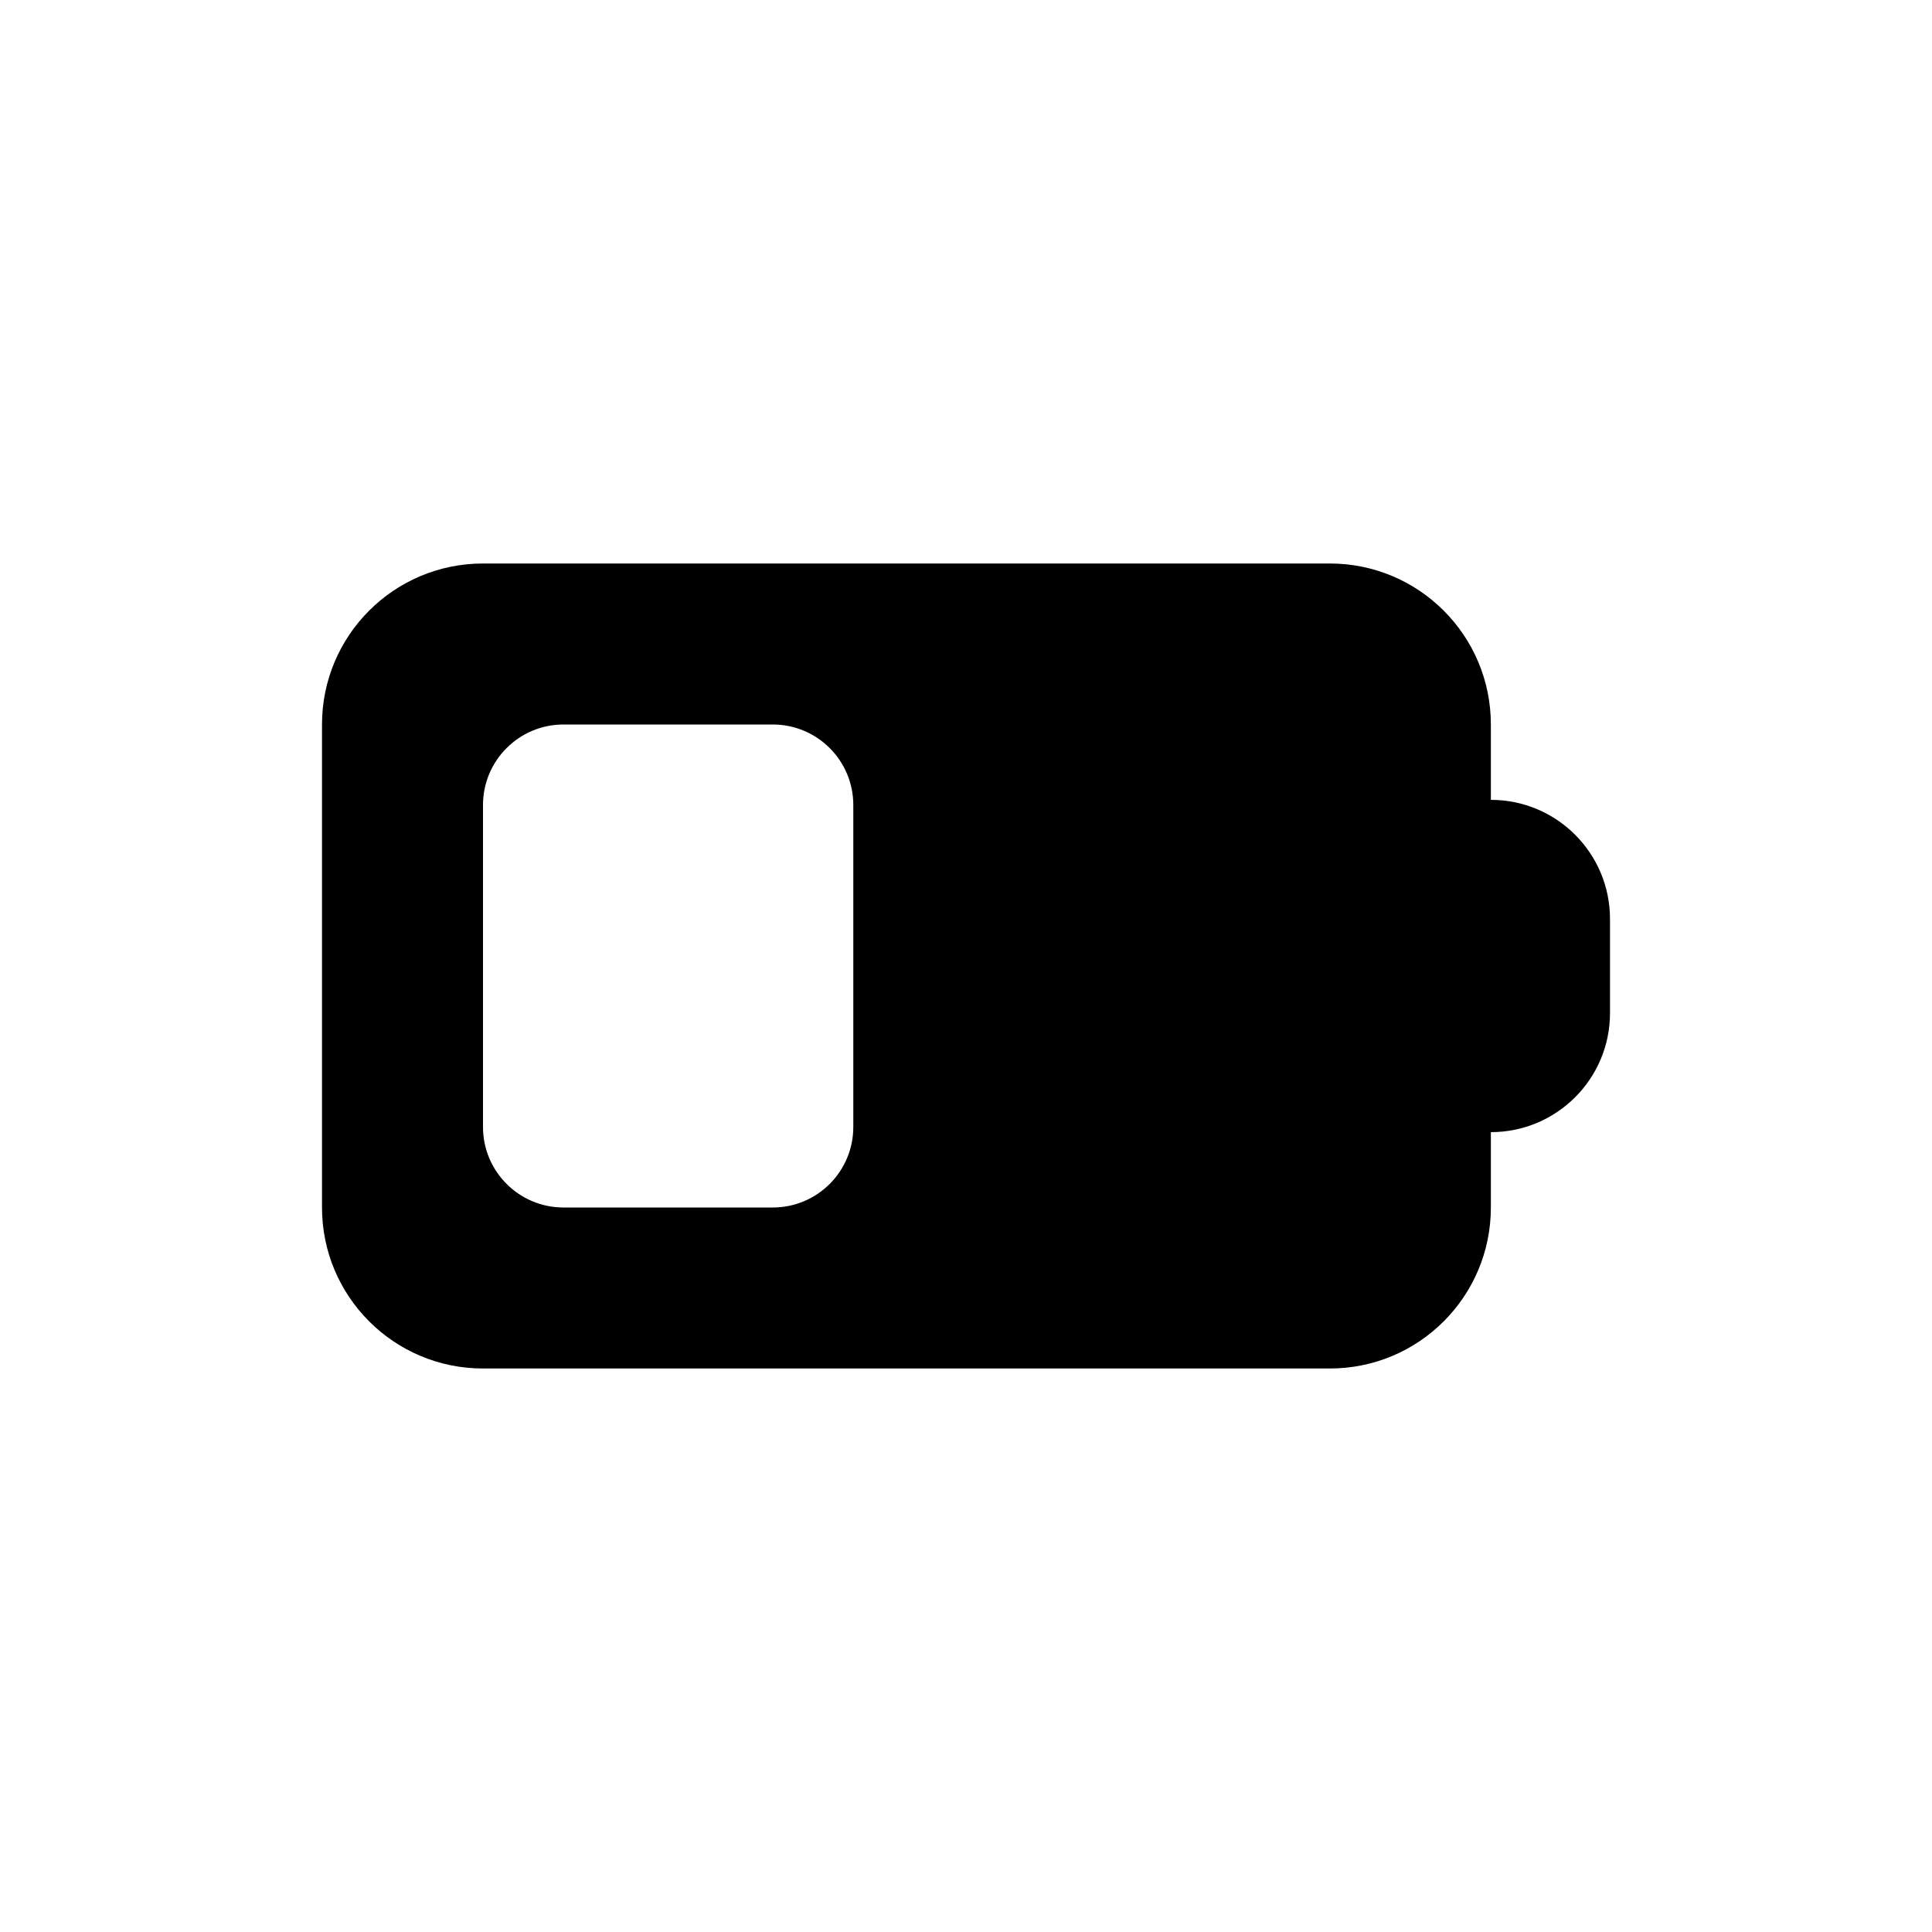 <svg width="24" height="24" viewBox="0 0 24 24" fill="none" xmlns="http://www.w3.org/2000/svg">
<path fill-rule="evenodd" clip-rule="evenodd" d="M4 9C4 7.895 4.895 7 6 7H16.52C17.625 7 18.52 7.895 18.52 9V9.936C19.337 9.936 20 10.598 20 11.416V12.585C20 13.402 19.337 14.064 18.52 14.064V15C18.52 16.105 17.625 17 16.52 17H6C4.895 17 4 16.105 4 15V9ZM7 9C6.448 9 6 9.448 6 10V14C6 14.552 6.448 15 7 15H9.6C10.152 15 10.6 14.552 10.6 14V10C10.6 9.448 10.152 9 9.6 9H7Z" fill="black"/>
</svg>
